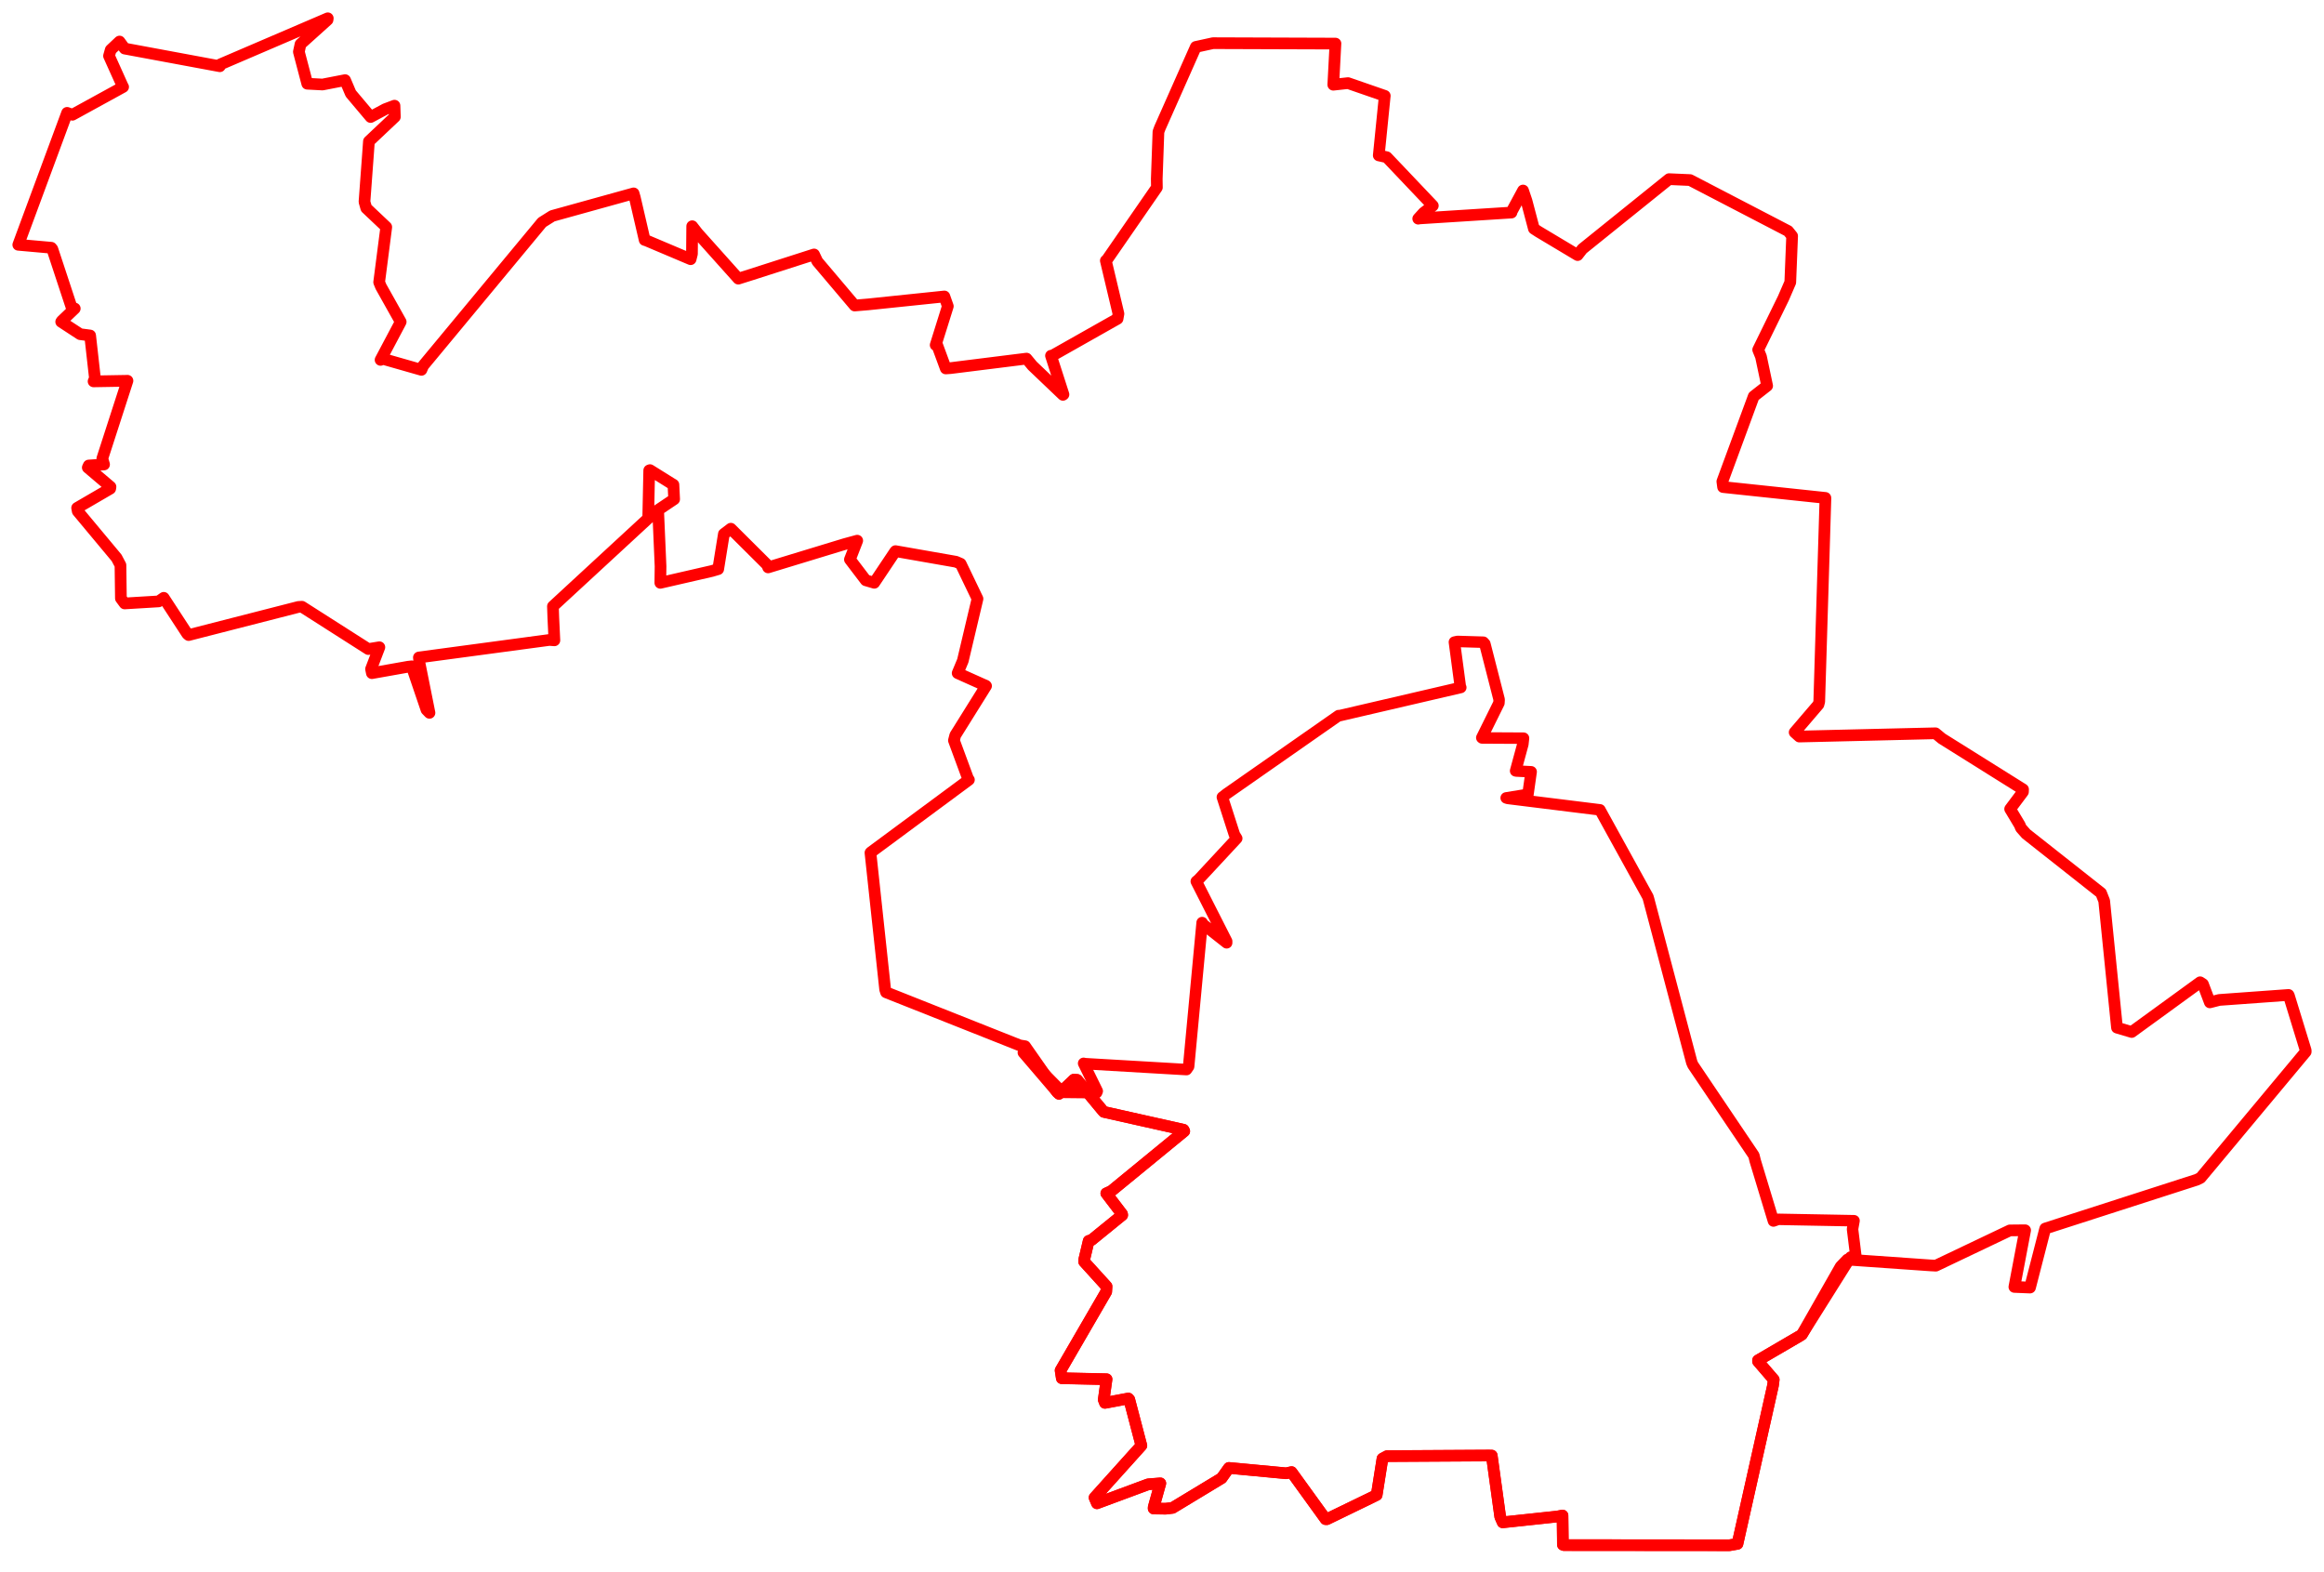 <svg width="635.494" height="429.934" xmlns="http://www.w3.org/2000/svg"><polygon points="279.833,287.828 289.096,298.654 289.581,299.098 293.648,295.22 294.548,295.282 301.566,303.741 301.839,304.036 323.647,308.924 323.836,309.317 303.867,325.693 302.509,326.308 306.834,331.985 306.87,332.256 298.51,339.05 297.695,339.315 296.483,344.409 296.46,345 302.589,351.752 302.499,353.209 290.013,374.726 290.343,376.864 301.213,377.102 302.592,377.135 301.808,382.728 302.148,383.603 308.537,382.405 308.801,382.689 311.906,394.518 312.11,395.272 299.299,409.512 299.957,411.066 313.975,405.866 317.296,405.602 315.471,412.115 315.456,412.487 318.704,412.541 320.63,412.313 334.05,404.197 336.047,401.384 351.708,402.858 353.172,402.528 362.48,415.402 362.841,415.408 374.734,409.639 376.455,408.787 378.035,398.839 379.305,398.161 407.108,397.998 407.924,398.013 410.231,414.74 410.898,416.272 425.821,414.679 427.271,414.404 427.371,422.397 427.621,422.495 472.909,422.534 475.115,422.146 484.823,378.837 485.027,377.24 480.725,372.247 480.728,371.969 492.142,365.307 492.729,364.933 506.06,343.727 507.494,343.586 506.572,336.09 506.982,333.794 486.237,333.411 484.947,333.871 479.96,317.422 479.596,315.952 462.933,291.237 462.615,290.517 450.804,245.836 450.629,245.255 437.534,221.51 437.509,221.445 412.308,218.319 411.861,218.18 417.819,217.208 418.691,211.036 414.68,210.831 414.442,210.787 416.42,203.517 416.604,201.847 405.26,201.784 405.191,201.717 409.882,192.242 409.938,191.293 406.034,176.054 405.629,175.604 398.546,175.392 397.703,175.577 399.324,187.739 399.45,187.985 366.086,195.744 366.049,195.671 335.358,217.101 334.254,217.969 337.549,228.218 338.186,229.253 327.751,240.488 327.123,241.007 335.431,257.38 335.429,257.801 328.967,252.719 328.723,252.273 325.028,291.633 324.448,292.468 296.608,290.843 296.315,290.759 300.046,298.358 299.858,298.791 290.852,298.698 290.548,298.711 279.833,287.828" stroke="red" stroke-width="3.132" fill="none" stroke-linejoin="round" vector-effect="non-scaling-stroke"></polygon><polygon points="5,66.937 14.017,67.741 14.315,68.106 19.571,84.035 20.442,84.364 16.922,87.725 16.732,87.988 21.918,91.379 24.649,91.736 25.959,103.431 25.588,104.284 34.748,104.125 34.855,104.113 27.982,125.366 28.455,127.003 24.266,127.286 24.008,127.85 30.213,133.114 30.134,133.617 21.089,138.883 21.255,139.79 31.882,152.536 32.941,154.545 33.061,163.623 34.086,165.005 43.374,164.446 44.775,163.468 51.213,173.335 51.584,173.652 81.584,165.965 82.569,165.906 100.714,177.479 103.738,176.983 101.463,182.939 101.691,184.067 111.59,182.31 112.584,182.199 116.621,194.071 117.441,194.919 114.705,181.252 114.544,179.78 150.217,174.989 151.597,175.092 151.305,168.892 151.197,165.798 177.15,141.845 177.25,141.777 177.527,128.628 177.732,128.55 183.64,132.24 184.149,132.54 184.345,136.503 179.961,139.447 180.625,154.851 180.568,159.372 194.677,156.133 196.39,155.624 197.943,146.014 199.849,144.569 209.803,154.477 210.042,155.151 230.964,148.781 234.407,147.841 232.676,152.297 232.407,152.98 236.74,158.673 239.063,159.356 244.748,150.852 244.874,150.702 261.404,153.602 262.694,154.158 266.178,161.402 267.294,163.733 263.283,180.668 261.868,184.06 269.599,187.524 269.639,187.566 261.211,201.068 260.851,202.464 264.752,213.041 264.948,213.225 238.096,233.084 238.025,233.176 242.043,270.554 242.293,271.334 278.88,285.851 280.302,286.082 289.096,298.654 289.581,299.098 293.648,295.22 294.548,295.282 301.566,303.741 301.839,304.036 323.647,308.924 323.836,309.317 303.867,325.693 302.509,326.308 306.834,331.985 306.87,332.256 298.51,339.05 297.695,339.315 296.483,344.409 296.46,345 302.589,351.752 302.499,353.209 290.013,374.726 290.343,376.864 301.213,377.102 302.592,377.135 301.808,382.728 302.148,383.603 308.537,382.405 308.801,382.689 311.906,394.518 312.11,395.272 299.299,409.512 299.957,411.066 313.975,405.866 317.296,405.602 315.471,412.115 315.456,412.487 318.704,412.541 320.63,412.313 334.05,404.197 336.047,401.384 351.708,402.858 353.172,402.528 362.48,415.402 362.841,415.408 374.734,409.639 376.455,408.787 378.035,398.839 379.305,398.161 407.108,397.998 407.924,398.013 410.231,414.74 410.898,416.272 425.821,414.679 427.271,414.404 427.371,422.397 427.621,422.495 472.909,422.534 475.115,422.146 484.823,378.837 485.027,377.24 480.725,372.247 480.728,371.969 492.142,365.307 492.729,364.933 503.318,346.337 505.16,344.417 527.784,346.002 529.347,346.085 549.588,336.443 553.766,336.403 550.826,351.899 555.104,352.071 559.173,336.267 559.266,335.933 600.726,322.58 601.757,322.062 630.488,287.603 630.494,287.242 625.899,272.259 625.793,272.055 606.856,273.426 604.279,274.087 602.396,269.099 601.614,268.594 582.909,282.19 578.886,281 575.387,246.342 574.537,244.191 554.047,228.016 552.609,226.383 552.306,225.61 549.67,221.211 553.178,216.525 553.202,215.85 531.02,201.964 529.26,200.51 492.02,201.399 490.746,200.251 497.249,192.655 497.47,191.841 499.163,136.188 499.153,136.147 471.175,133.181 470.973,131.655 479.552,108.375 483.222,105.504 481.537,97.524 480.77,95.636 487.666,81.548 489.548,77.195 490.054,64.535 488.961,63.174 462.146,49.238 456.406,48.987 432.694,68.083 431.398,69.749 420.701,63.352 419.439,62.532 417.424,54.911 416.472,52.093 413.281,57.99 413.308,58.122 387.991,59.732 387.814,59.796 389.284,58.18 391.804,56.247 379.205,42.987 377.02,42.491 378.65,26.294 378.667,26.209 368.616,22.726 364.586,23.167 365.17,12.014 365.183,11.919 331.695,11.804 326.994,12.829 317.167,34.976 316.774,36.037 316.316,48.924 316.349,51.27 302.703,71.017 302.39,71.272 305.839,85.79 305.594,87.162 287.836,97.197 287.391,97.267 290.802,107.864 290.661,107.965 282.303,99.996 280.702,98.059 259.96,100.651 258.62,100.747 256.259,94.336 255.86,94.345 259.181,83.735 258.241,81.066 237.426,83.23 233.704,83.543 223.504,71.487 222.596,69.578 205.719,74.99 201.894,76.196 190.738,63.729 189.282,61.858 189.214,69.418 188.85,70.875 176.719,65.743 176.281,65.617 173.587,54.016 173.258,52.88 151.029,59.044 148.233,60.801 115.71,100.016 115.237,101.131 104.524,98.071 104.064,98.408 109.469,88.208 109.569,87.999 104.181,78.394 103.679,77.174 105.613,62.171 105.618,62.07 100.155,56.906 99.666,55.179 100.631,42.136 100.883,38.651 107.974,31.959 107.873,28.895 105.34,29.851 101.342,31.996 95.921,25.567 94.365,21.912 88.197,23.11 84.022,22.89 81.727,14.168 82.173,12.079 89.566,5.428 89.628,5 60.222,17.615 60.117,18.114 34.088,13.28 32.691,11.36 30.278,13.627 29.81,15.284 33.57,23.634 33.667,23.773 19.802,31.381 18.355,30.857 5,66.937" stroke="red" stroke-width="3.195" fill="none" stroke-linejoin="round" vector-effect="non-scaling-stroke"></polygon></svg>